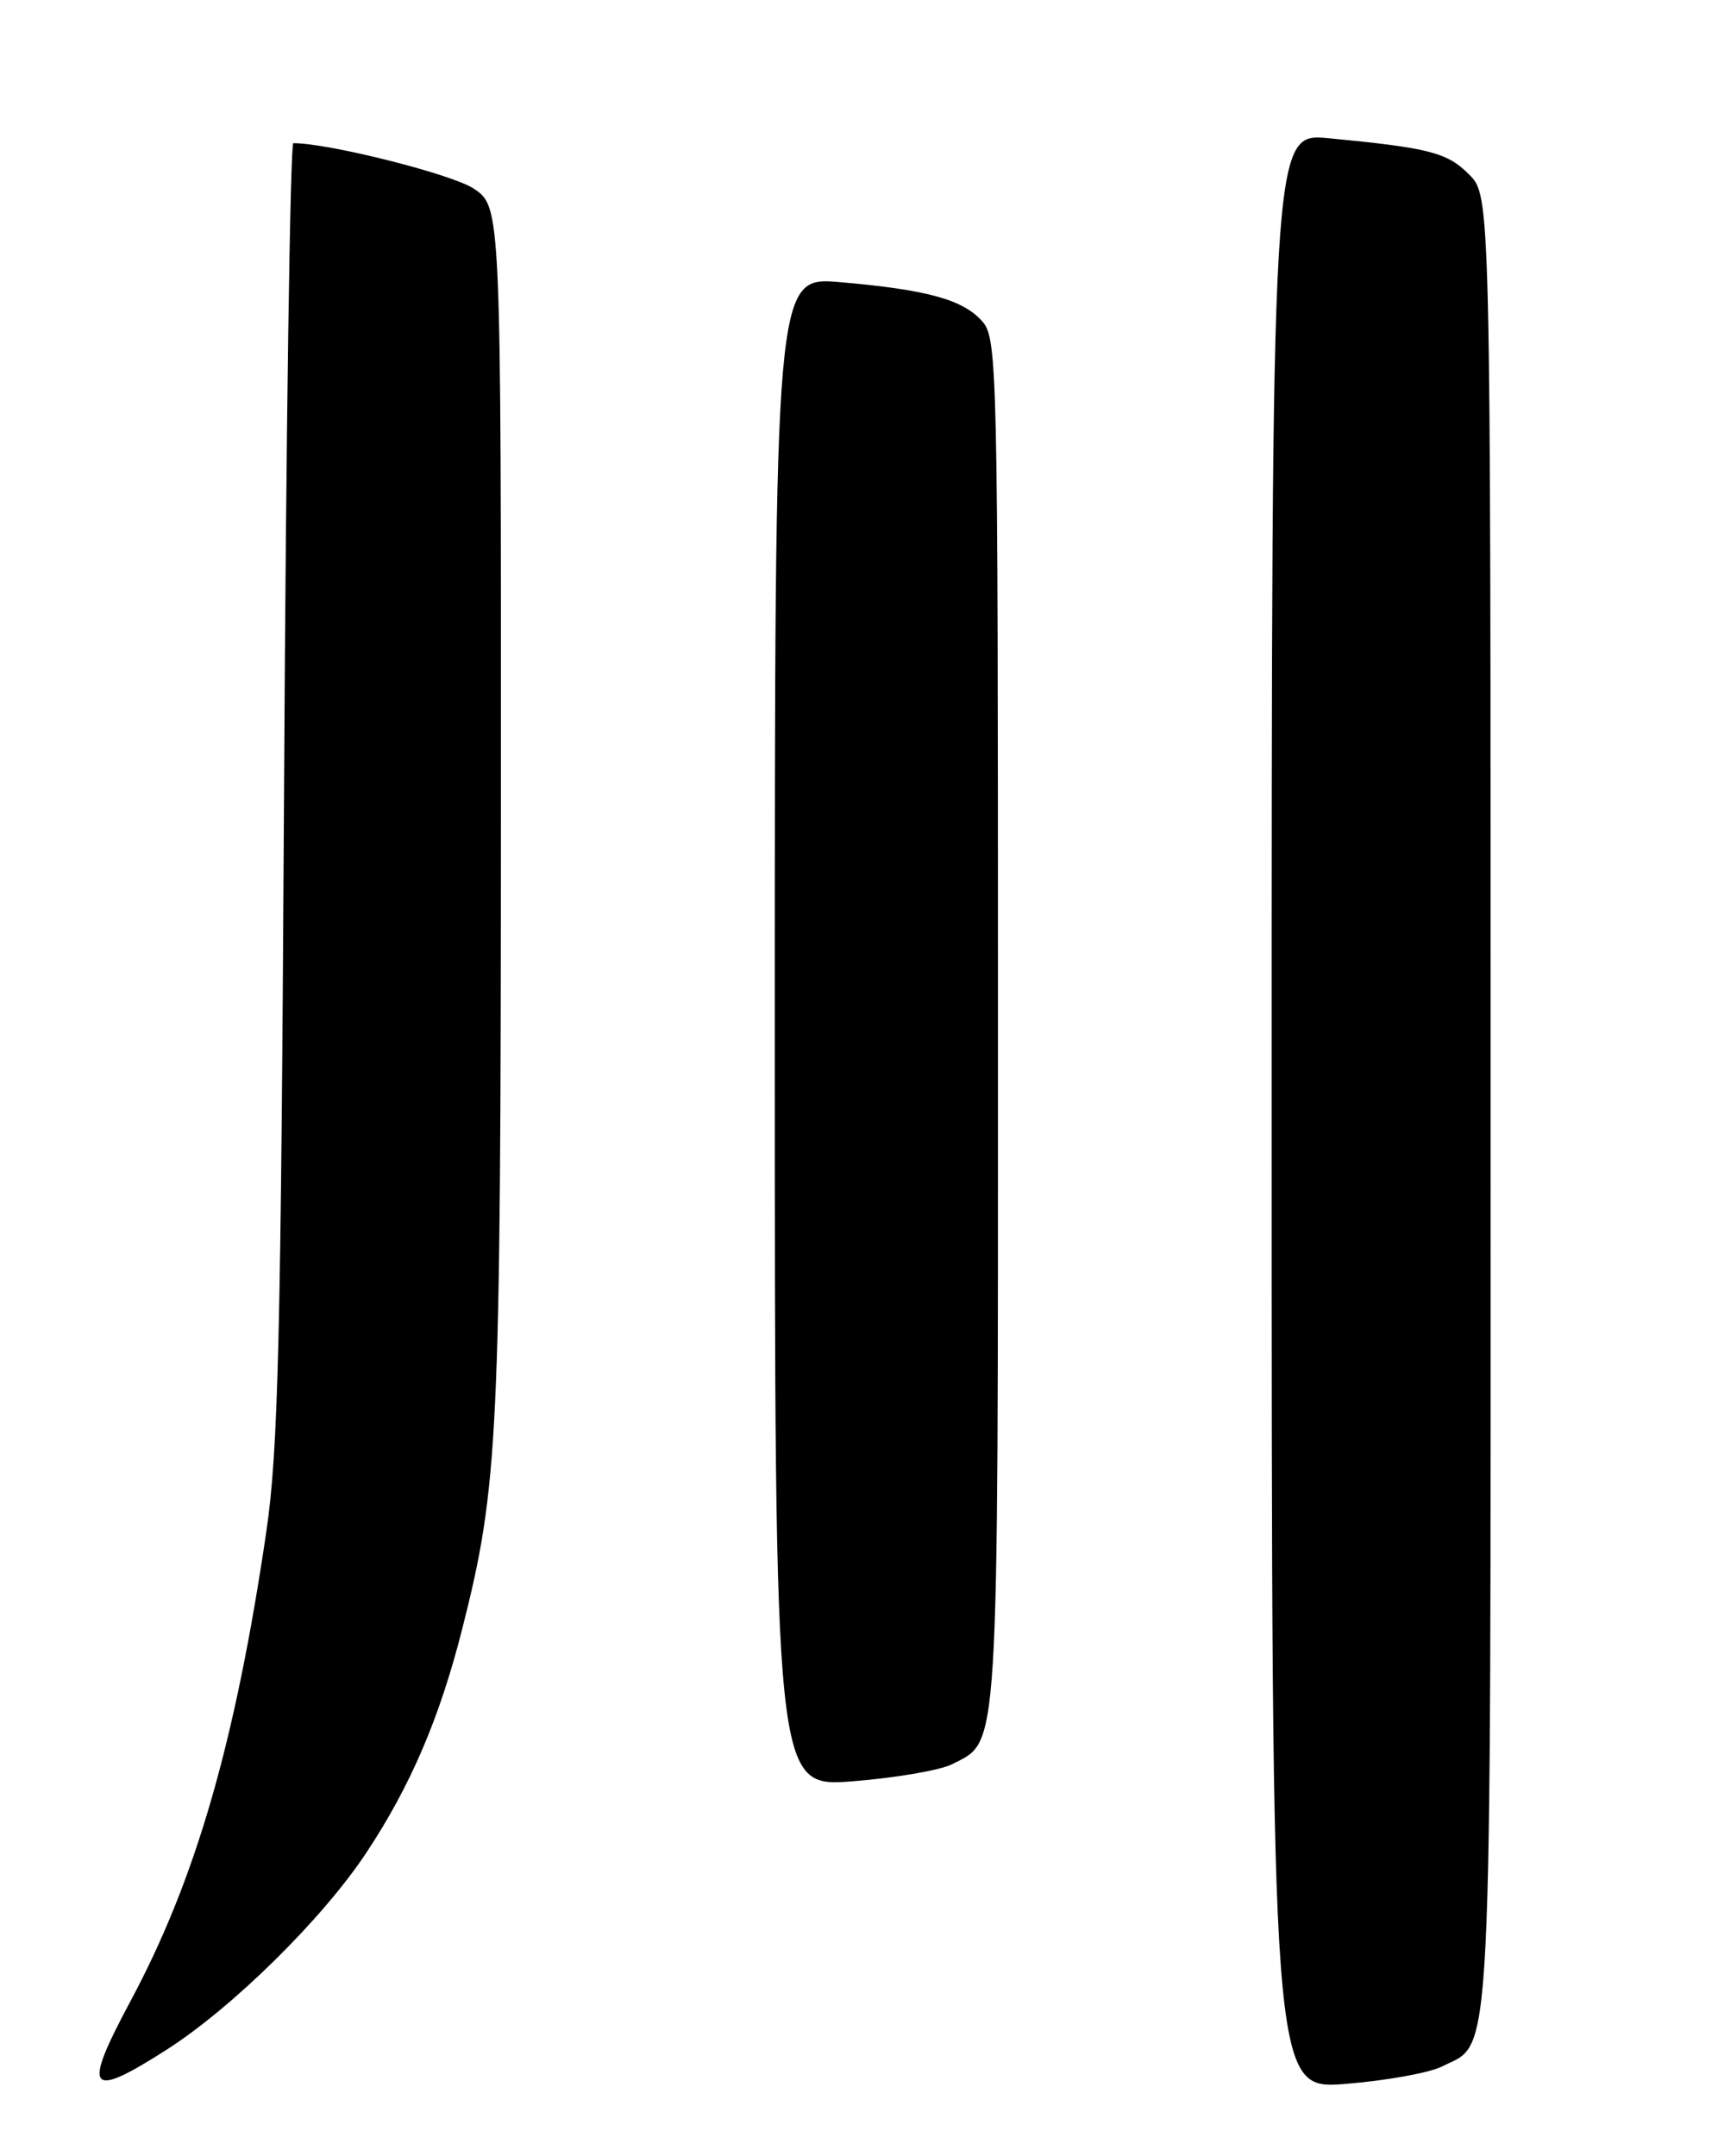 <?xml version="1.0" encoding="UTF-8" standalone="no"?>
<!DOCTYPE svg PUBLIC "-//W3C//DTD SVG 1.1//EN" "http://www.w3.org/Graphics/SVG/1.1/DTD/svg11.dtd" >
<svg xmlns="http://www.w3.org/2000/svg" xmlns:xlink="http://www.w3.org/1999/xlink" version="1.1" viewBox="0 0 204 256">
 <g >
 <path fill="currentColor"
d=" M 171.23 245.35 C 177.30 242.28 177.00 248.23 177.00 130.69 C 177.00 23.27 177.00 23.27 174.44 20.71 C 171.83 18.10 169.74 17.56 157.75 16.41 C 151.00 15.77 151.00 15.77 151.00 131.94 C 151.00 248.10 151.00 248.10 159.75 247.42 C 164.56 247.04 169.73 246.11 171.23 245.35 Z  M 19.80 243.35 C 27.62 238.35 38.31 227.81 43.48 220.00 C 48.73 212.09 52.20 203.99 54.87 193.46 C 59.20 176.37 59.46 170.89 59.48 96.04 C 59.50 24.58 59.50 24.58 56.26 22.40 C 53.72 20.69 39.03 16.99 34.83 17.00 C 34.46 17.00 33.96 51.54 33.73 93.75 C 33.36 159.06 33.05 172.21 31.61 181.95 C 27.92 206.96 23.22 223.19 15.47 237.64 C 9.73 248.35 10.47 249.32 19.80 243.35 Z  M 113.04 209.47 C 118.69 206.57 118.50 209.69 118.50 121.45 C 118.50 42.91 118.44 40.14 116.59 38.10 C 114.29 35.55 110.03 34.39 99.75 33.50 C 92.00 32.83 92.00 32.83 92.00 122.52 C 92.00 212.21 92.00 212.21 101.25 211.49 C 106.34 211.09 111.64 210.18 113.04 209.47 Z "/>
</g>
</svg>